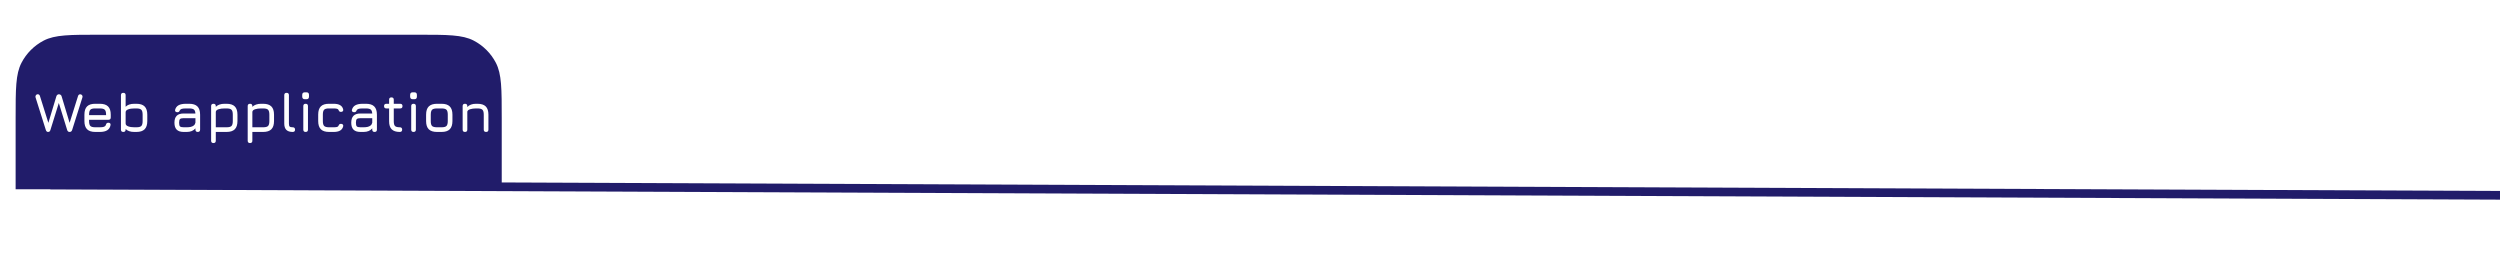 <svg width="1440" height="155" viewBox="0 0 1440 155" fill="none" xmlns="http://www.w3.org/2000/svg">
<rect x="0" y="0" width="1440" height="155" fill="#808080" stroke="none"/>
<g clip-path="url(#clip0_152_40)">
<rect width="1440" height="155" fill="white"/>
<line x1="29.011" y1="106.5" x2="1440.01" y2="112.5" stroke="#211C6A" stroke-width="5"/>
<path d="M9 68.3C9 51.215 9 42.673 12.378 36.171C15.224 30.692 19.692 26.224 25.171 23.378C31.673 20 40.215 20 57.3 20H240.7C257.785 20 266.327 20 272.829 23.378C278.309 26.224 282.776 30.692 285.622 36.171C289 42.673 289 51.215 289 68.3V109H9V68.3Z" fill="#211C6A"/>
<path d="M27.64 76C27.054 76 26.638 75.616 26.392 74.848L20.472 56.096C20.344 55.691 20.403 55.285 20.648 54.88C20.904 54.475 21.272 54.272 21.752 54.272C22.008 54.272 22.254 54.357 22.488 54.528C22.723 54.688 22.894 54.944 23 55.296L28.216 71.904H27.512L32.472 55.456C32.59 55.072 32.787 54.784 33.064 54.592C33.352 54.4 33.646 54.304 33.944 54.304C34.264 54.304 34.574 54.4 34.872 54.592C35.171 54.784 35.374 55.072 35.48 55.456L40.44 71.904H39.736L44.952 55.296C45.07 54.944 45.235 54.693 45.448 54.544C45.672 54.384 45.912 54.304 46.168 54.304C46.638 54.304 47.011 54.485 47.288 54.848C47.566 55.211 47.63 55.627 47.48 56.096L41.56 74.848C41.304 75.616 40.835 76 40.152 76H40.088C39.374 76 38.904 75.616 38.68 74.848L33.528 58.176H34.232L29.048 74.848C28.942 75.232 28.782 75.52 28.568 75.712C28.366 75.904 28.056 76 27.64 76ZM51.31 68.992V69.76C51.31 71.136 51.561 72.075 52.062 72.576C52.564 73.067 53.508 73.312 54.895 73.312H57.519C58.606 73.312 59.412 73.211 59.934 73.008C60.457 72.805 60.804 72.448 60.974 71.936C61.092 71.531 61.252 71.221 61.455 71.008C61.668 70.795 61.988 70.688 62.414 70.688C62.862 70.688 63.204 70.805 63.438 71.04C63.673 71.275 63.748 71.616 63.663 72.064C63.428 73.387 62.798 74.373 61.775 75.024C60.751 75.675 59.332 76 57.519 76H54.895C52.772 76 51.193 75.488 50.158 74.464C49.135 73.44 48.623 71.872 48.623 69.76V66.048C48.623 63.883 49.135 62.293 50.158 61.28C51.193 60.256 52.772 59.755 54.895 59.776H57.519C59.652 59.776 61.23 60.288 62.255 61.312C63.279 62.325 63.791 63.904 63.791 66.048V67.648C63.791 68.544 63.343 68.992 62.447 68.992H51.31ZM54.895 62.464C53.508 62.443 52.564 62.683 52.062 63.184C51.561 63.685 51.31 64.64 51.31 66.048V66.304H61.102V66.048C61.102 64.651 60.852 63.707 60.35 63.216C59.86 62.715 58.916 62.464 57.519 62.464H54.895ZM71.016 76C70.12 76 69.672 75.552 69.672 74.656V54.816C69.672 53.92 70.12 53.472 71.016 53.472C71.912 53.472 72.36 53.92 72.36 54.816V61.488C72.914 60.923 73.608 60.496 74.44 60.208C75.272 59.92 76.242 59.776 77.352 59.776H78.568C80.701 59.776 82.28 60.288 83.304 61.312C84.328 62.336 84.84 63.915 84.84 66.048V69.728C84.84 71.851 84.328 73.429 83.304 74.464C82.28 75.488 80.701 76 78.568 76H77.352C76.242 76 75.272 75.856 74.44 75.568C73.608 75.28 72.914 74.859 72.36 74.304V74.656C72.36 75.552 71.912 76 71.016 76ZM77.352 73.312H78.568C79.965 73.312 80.909 73.061 81.4 72.56C81.901 72.048 82.152 71.104 82.152 69.728V66.048C82.152 64.651 81.896 63.707 81.384 63.216C80.882 62.715 79.944 62.464 78.568 62.464H77.352C75.944 62.464 74.76 62.645 73.8 63.008C72.84 63.36 72.36 63.915 72.36 64.672V71.104C72.36 71.851 72.84 72.405 73.8 72.768C74.76 73.131 75.944 73.312 77.352 73.312ZM105.789 76C103.997 76 102.663 75.563 101.789 74.688C100.914 73.813 100.477 72.48 100.477 70.688C100.477 68.896 100.909 67.563 101.773 66.688C102.647 65.813 103.986 65.376 105.789 65.376H112.557C112.493 64.256 112.199 63.493 111.677 63.088C111.154 62.672 110.258 62.464 108.989 62.464H107.133C106.066 62.464 105.271 62.539 104.749 62.688C104.226 62.827 103.858 63.083 103.645 63.456C103.453 63.904 103.255 64.213 103.053 64.384C102.85 64.555 102.546 64.64 102.141 64.64C101.693 64.64 101.341 64.517 101.085 64.272C100.829 64.016 100.754 63.68 100.861 63.264C101.181 62.059 101.847 61.179 102.861 60.624C103.885 60.059 105.309 59.776 107.133 59.776H108.989C111.122 59.776 112.701 60.288 113.725 61.312C114.749 62.336 115.261 63.915 115.261 66.048V74.656C115.261 75.552 114.813 76 113.917 76C113.021 76 112.573 75.552 112.573 74.656V73.936C111.431 75.312 109.767 76 107.581 76H105.789ZM105.789 73.312H107.581C108.37 73.312 109.111 73.243 109.805 73.104C110.498 72.955 111.09 72.688 111.581 72.304C112.082 71.92 112.413 71.371 112.573 70.656V68.064H105.789C104.733 68.064 104.029 68.24 103.677 68.592C103.335 68.944 103.165 69.643 103.165 70.688C103.165 71.744 103.335 72.448 103.677 72.8C104.029 73.141 104.733 73.312 105.789 73.312ZM122.953 82.4C122.057 82.4 121.609 81.952 121.609 81.056V61.12C121.609 60.224 122.057 59.776 122.953 59.776C123.849 59.776 124.297 60.224 124.297 61.12V61.52C124.873 60.944 125.583 60.512 126.425 60.224C127.279 59.925 128.233 59.776 129.289 59.776H130.505C132.639 59.776 134.217 60.288 135.241 61.312C136.265 62.336 136.777 63.915 136.777 66.048V69.728C136.777 71.851 136.265 73.429 135.241 74.464C134.217 75.488 132.639 76 130.505 76H124.297V81.056C124.297 81.952 123.849 82.4 122.953 82.4ZM124.297 73.312H130.505C131.903 73.312 132.847 73.061 133.337 72.56C133.839 72.059 134.089 71.115 134.089 69.728V66.048C134.089 64.651 133.839 63.707 133.337 63.216C132.847 62.715 131.903 62.464 130.505 62.464H129.289C127.956 62.464 126.804 62.624 125.833 62.944C124.863 63.264 124.351 63.771 124.297 64.464V73.312ZM144.016 82.4C143.12 82.4 142.672 81.952 142.672 81.056V61.12C142.672 60.224 143.12 59.776 144.016 59.776C144.912 59.776 145.36 60.224 145.36 61.12V61.52C145.936 60.944 146.645 60.512 147.488 60.224C148.341 59.925 149.296 59.776 150.352 59.776H151.568C153.701 59.776 155.28 60.288 156.304 61.312C157.328 62.336 157.84 63.915 157.84 66.048V69.728C157.84 71.851 157.328 73.429 156.304 74.464C155.28 75.488 153.701 76 151.568 76H145.36V81.056C145.36 81.952 144.912 82.4 144.016 82.4ZM145.36 73.312H151.568C152.965 73.312 153.909 73.061 154.4 72.56C154.901 72.059 155.152 71.115 155.152 69.728V66.048C155.152 64.651 154.901 63.707 154.4 63.216C153.909 62.715 152.965 62.464 151.568 62.464H150.352C149.018 62.464 147.866 62.624 146.896 62.944C145.925 63.264 145.413 63.771 145.36 64.464V73.312ZM168.566 76C166.934 76 165.718 75.6 164.918 74.8C164.129 73.989 163.734 72.768 163.734 71.136V54.816C163.734 53.92 164.182 53.472 165.078 53.472C165.974 53.472 166.422 53.92 166.422 54.816V71.136C166.422 72 166.561 72.581 166.838 72.88C167.126 73.168 167.702 73.312 168.566 73.312C169.484 73.312 169.942 73.76 169.942 74.656C169.974 75.552 169.516 76 168.566 76ZM175.599 57.152C174.586 57.152 174.079 56.64 174.079 55.616V54.672C174.079 53.669 174.586 53.168 175.599 53.168H176.527C177.498 53.168 177.983 53.669 177.983 54.672V55.616C177.983 56.64 177.498 57.152 176.527 57.152H175.599ZM176.047 76C175.151 76 174.703 75.552 174.703 74.656V61.12C174.703 60.224 175.151 59.776 176.047 59.776C176.943 59.776 177.391 60.224 177.391 61.12V74.656C177.391 75.552 176.943 76 176.047 76ZM189.551 76C187.428 76 185.849 75.488 184.815 74.464C183.791 73.429 183.279 71.851 183.279 69.728V66.016C183.279 63.883 183.785 62.304 184.799 61.28C185.823 60.256 187.407 59.755 189.551 59.776H192.175C193.764 59.776 195.012 60.043 195.919 60.576C196.836 61.109 197.423 61.931 197.679 63.04C197.775 63.488 197.695 63.835 197.439 64.08C197.193 64.325 196.836 64.448 196.367 64.448C195.951 64.448 195.647 64.341 195.455 64.128C195.263 63.915 195.087 63.616 194.927 63.232C194.767 62.944 194.473 62.747 194.047 62.64C193.62 62.523 192.996 62.464 192.175 62.464H189.551C188.175 62.443 187.231 62.683 186.719 63.184C186.217 63.675 185.967 64.619 185.967 66.016V69.728C185.967 71.115 186.217 72.059 186.719 72.56C187.231 73.061 188.175 73.312 189.551 73.312H192.175C192.996 73.312 193.62 73.259 194.047 73.152C194.473 73.035 194.767 72.832 194.927 72.544C195.087 72.139 195.263 71.835 195.455 71.632C195.657 71.429 195.972 71.328 196.399 71.328C196.847 71.328 197.193 71.451 197.439 71.696C197.695 71.941 197.775 72.288 197.679 72.736C197.423 73.835 196.836 74.656 195.919 75.2C195.012 75.733 193.764 76 192.175 76H189.551ZM207.633 76C205.841 76 204.507 75.563 203.633 74.688C202.758 73.813 202.321 72.48 202.321 70.688C202.321 68.896 202.753 67.563 203.617 66.688C204.491 65.813 205.83 65.376 207.633 65.376H214.401C214.337 64.256 214.043 63.493 213.521 63.088C212.998 62.672 212.102 62.464 210.833 62.464H208.977C207.91 62.464 207.115 62.539 206.593 62.688C206.07 62.827 205.702 63.083 205.489 63.456C205.297 63.904 205.099 64.213 204.897 64.384C204.694 64.555 204.39 64.64 203.985 64.64C203.537 64.64 203.185 64.517 202.929 64.272C202.673 64.016 202.598 63.68 202.705 63.264C203.025 62.059 203.691 61.179 204.705 60.624C205.729 60.059 207.153 59.776 208.977 59.776H210.833C212.966 59.776 214.545 60.288 215.569 61.312C216.593 62.336 217.105 63.915 217.105 66.048V74.656C217.105 75.552 216.657 76 215.76 76C214.865 76 214.417 75.552 214.417 74.656V73.936C213.275 75.312 211.611 76 209.425 76H207.633ZM207.633 73.312H209.425C210.214 73.312 210.955 73.243 211.649 73.104C212.342 72.955 212.934 72.688 213.425 72.304C213.926 71.92 214.257 71.371 214.417 70.656V68.064H207.633C206.577 68.064 205.873 68.24 205.521 68.592C205.179 68.944 205.009 69.643 205.009 70.688C205.009 71.744 205.179 72.448 205.521 72.8C205.873 73.141 206.577 73.312 207.633 73.312ZM230.301 76C228.189 76 226.632 75.499 225.629 74.496C224.626 73.493 224.125 71.947 224.125 69.856V62.464H222.557C221.661 62.464 221.213 62.016 221.213 61.12C221.213 60.224 221.661 59.776 222.557 59.776H224.125V57.44C224.125 56.544 224.573 56.096 225.469 56.096C226.365 56.096 226.813 56.544 226.813 57.44V59.776H230.493C231.389 59.776 231.837 60.224 231.837 61.12C231.837 62.016 231.389 62.464 230.493 62.464H226.813V69.856C226.813 71.211 227.058 72.128 227.549 72.608C228.04 73.077 228.957 73.312 230.301 73.312C230.717 73.312 231.042 73.419 231.277 73.632C231.522 73.845 231.645 74.187 231.645 74.656C231.645 75.552 231.197 76 230.301 76ZM237.755 57.152C236.742 57.152 236.235 56.64 236.235 55.616V54.672C236.235 53.669 236.742 53.168 237.755 53.168H238.683C239.654 53.168 240.139 53.669 240.139 54.672V55.616C240.139 56.64 239.654 57.152 238.683 57.152H237.755ZM238.203 76C237.307 76 236.859 75.552 236.859 74.656V61.12C236.859 60.224 237.307 59.776 238.203 59.776C239.099 59.776 239.547 60.224 239.547 61.12V74.656C239.547 75.552 239.099 76 238.203 76ZM251.707 76C249.584 76 248.006 75.488 246.971 74.464C245.947 73.44 245.435 71.872 245.435 69.76V66.048C245.435 63.904 245.947 62.325 246.971 61.312C248.006 60.288 249.584 59.776 251.707 59.776H254.331C256.464 59.776 258.043 60.288 259.067 61.312C260.091 62.336 260.603 63.915 260.603 66.048V69.728C260.603 71.851 260.091 73.429 259.067 74.464C258.043 75.488 256.464 76 254.331 76H251.707ZM248.123 69.76C248.123 71.136 248.374 72.075 248.875 72.576C249.376 73.067 250.32 73.312 251.707 73.312H254.331C255.728 73.312 256.672 73.061 257.163 72.56C257.664 72.059 257.915 71.115 257.915 69.728V66.048C257.915 64.651 257.664 63.707 257.163 63.216C256.672 62.715 255.728 62.464 254.331 62.464H251.707C250.779 62.464 250.054 62.571 249.531 62.784C249.019 62.987 248.656 63.349 248.443 63.872C248.23 64.384 248.123 65.109 248.123 66.048V69.76ZM267.828 76C266.932 76 266.484 75.552 266.484 74.656V61.12C266.484 60.224 266.932 59.776 267.828 59.776C268.724 59.776 269.172 60.224 269.172 61.12V61.648C270.303 60.4 271.967 59.776 274.164 59.776H275.06C277.194 59.776 278.772 60.288 279.796 61.312C280.82 62.336 281.332 63.915 281.332 66.048V74.656C281.332 75.552 280.884 76 279.988 76C279.092 76 278.644 75.552 278.644 74.656V66.048C278.644 64.651 278.388 63.707 277.876 63.216C277.375 62.715 276.436 62.464 275.06 62.464H274.164C272.884 62.464 271.77 62.613 270.82 62.912C269.871 63.2 269.322 63.659 269.172 64.288V74.656C269.172 75.552 268.724 76 267.828 76Z" fill="white"/>
</g>
<defs>
<clipPath id="clip0_152_40">
<rect width="1440" height="155" fill="white"/>
</clipPath>
</defs>
</svg>
